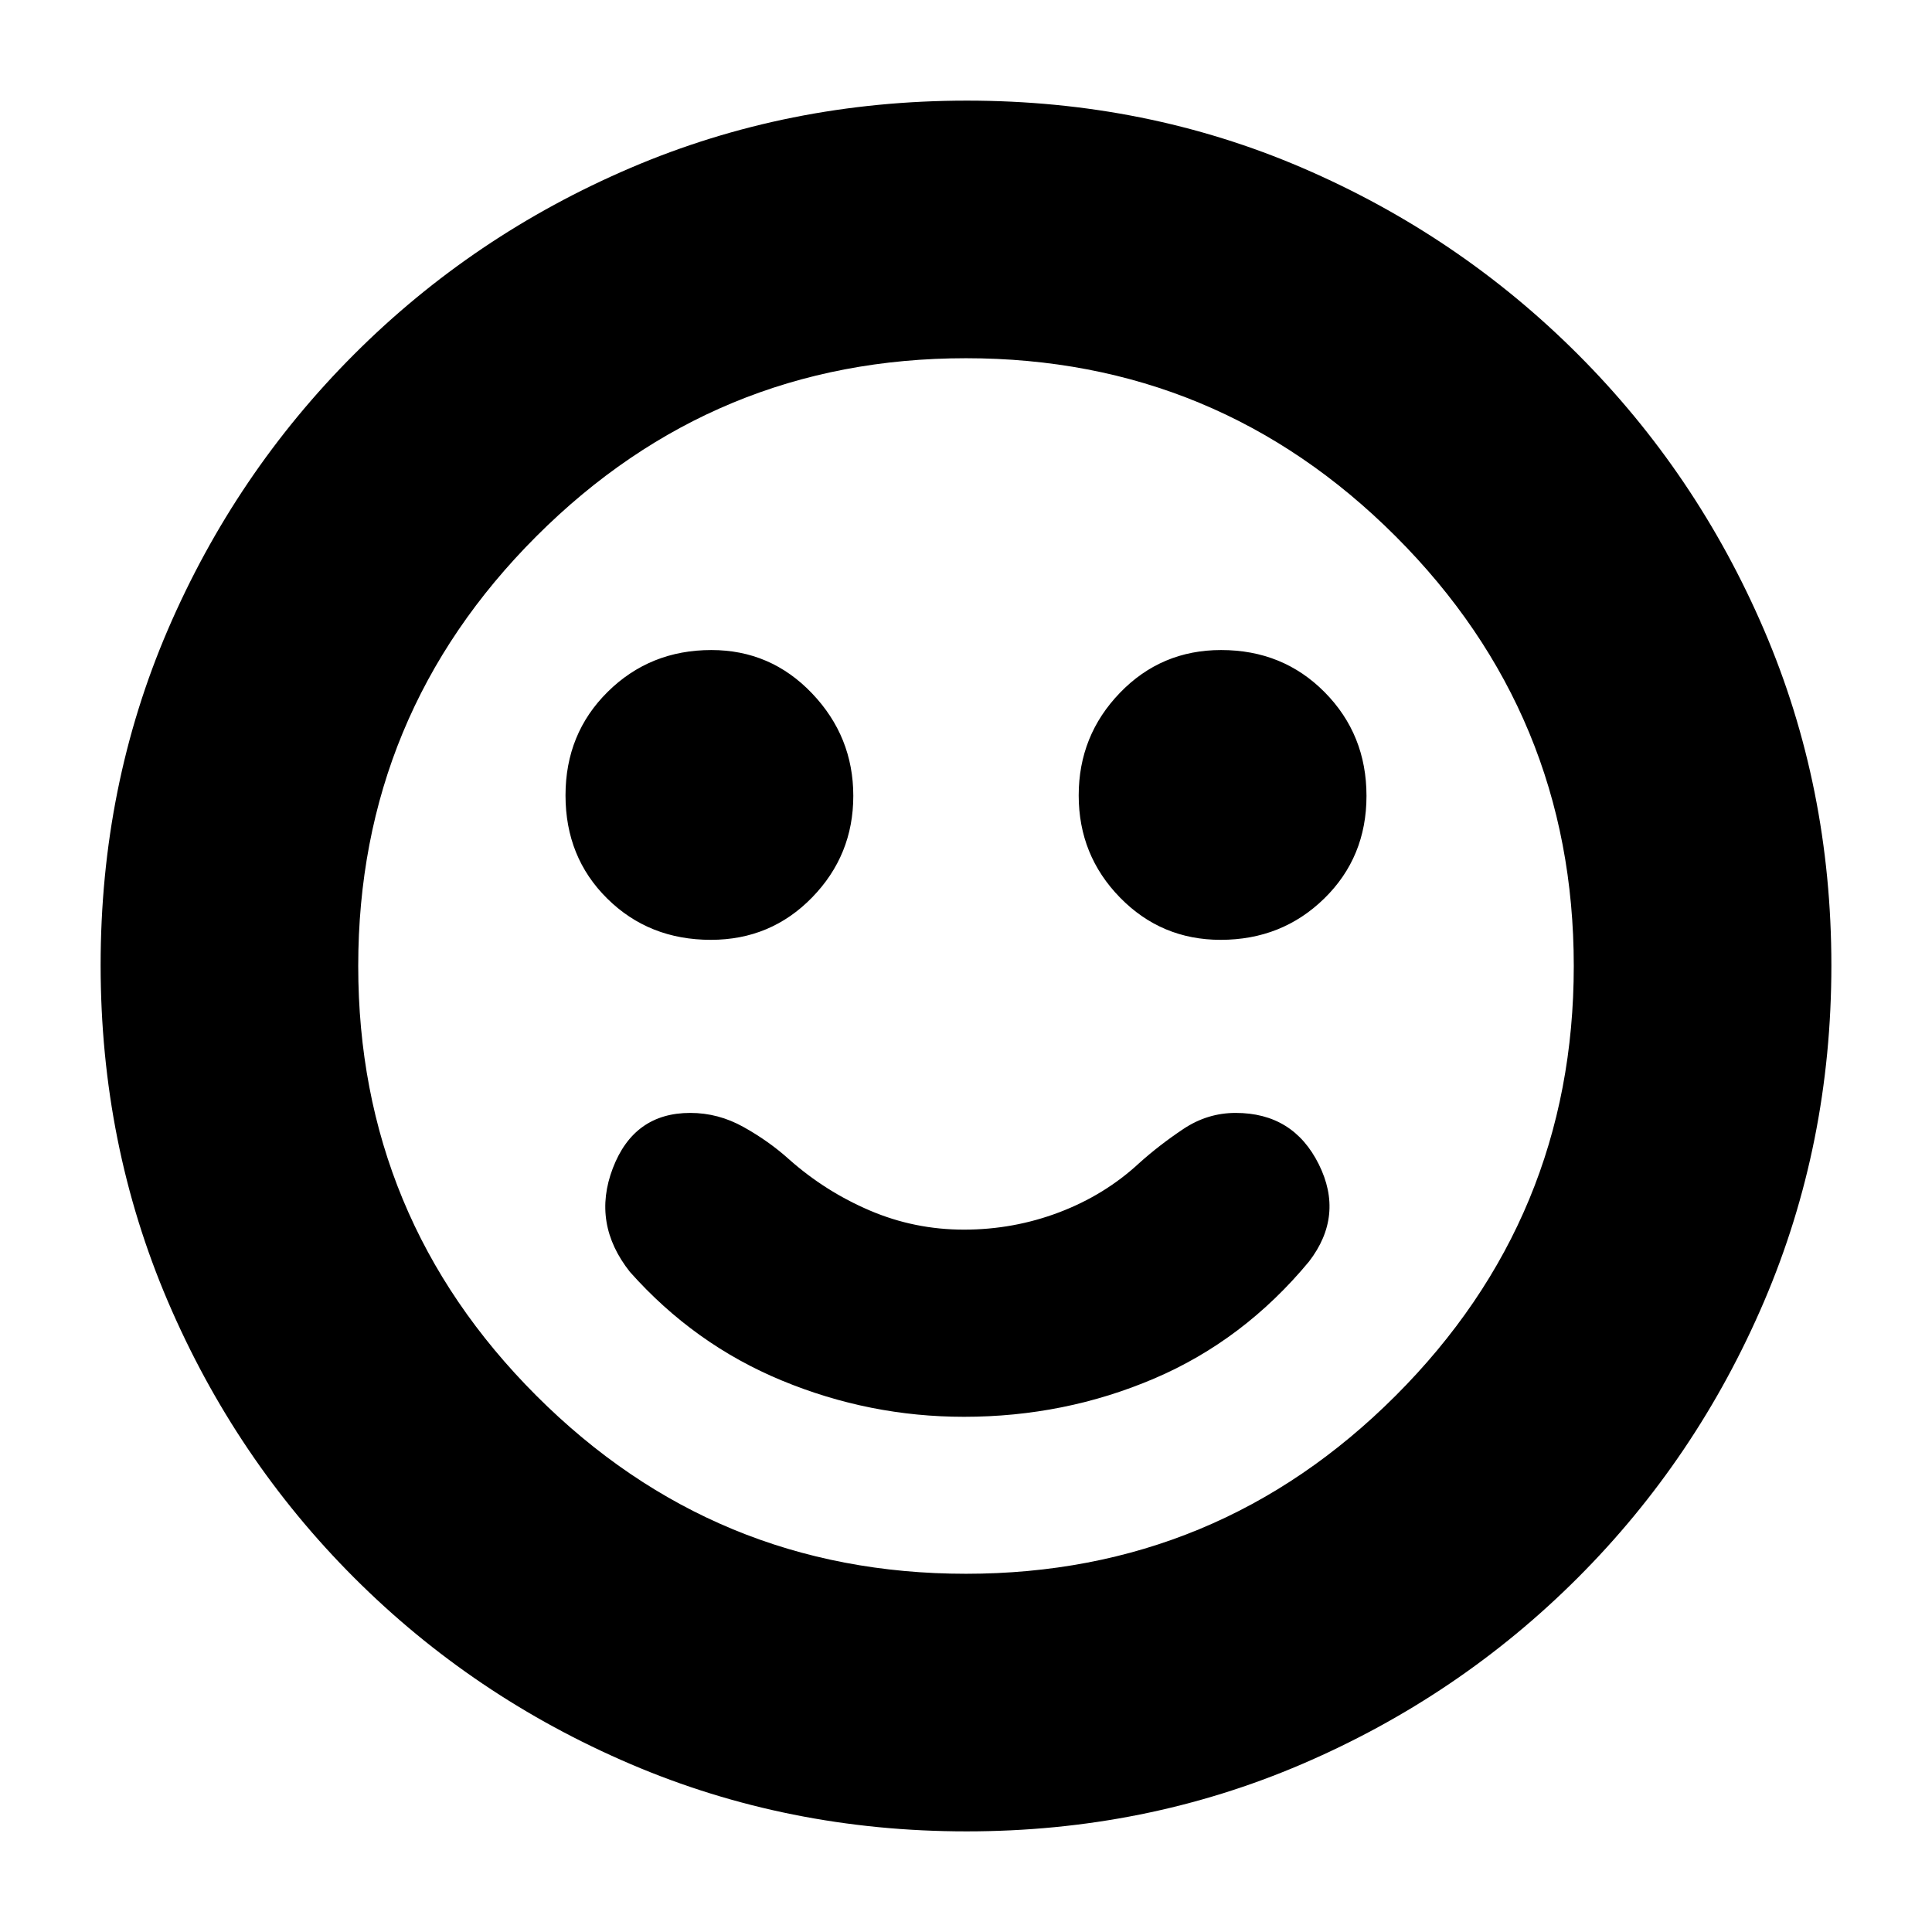 <svg xmlns="http://www.w3.org/2000/svg" height="20" viewBox="0 -960 960 960" width="20"><path d="M479-256q50 0 94.5-19t76.95-58.16Q668-356 655.29-381.5 642.59-407 614-407q-14.05 0-26.02 8Q576-391 566-382q-17.11 15.83-39.76 24.42-22.65 8.58-47.23 8.58t-46.79-9.5Q410-368 392-384q-10-9-22.55-16T343-407q-28 0-38.5 27.5T313-328q32 36 75.54 54 43.53 18 90.46 18Zm127.53-237Q637-493 658-513.53t21-51Q679-595 658.26-616q-20.73-21-51.5-21-29.76 0-50.26 21.24-20.5 21.23-20.5 51Q536-535 556.53-514q20.53 21 50 21Zm-253.29 0q29.76 0 50.26-21.03 20.5-21.03 20.5-50.5t-20.53-50.97q-20.53-21.5-50-21.5Q323-637 302-616.26q-21 20.73-21 51.5 0 30.76 20.74 51.26 20.73 20.5 51.5 20.5ZM480.28-50q-88.77 0-166.96-33.44-78.19-33.45-137.31-92.57-59.12-59.12-92.57-137.27Q50-391.43 50-480.46t33.44-166.72q33.45-77.69 92.57-136.81 59.12-59.12 137.27-92.57Q391.43-910 480.46-910t166.72 33.44q77.69 33.45 136.81 92.57 59.12 59.12 92.57 137.03Q910-569.04 910-480.28q0 88.77-33.44 166.96-33.45 78.19-92.57 137.31-59.12 59.12-137.03 92.57Q569.04-50 480.28-50ZM480-480Zm0 302q125 0 213.5-88.5T782-480q0-125-88.5-213.5T480-782q-125 0-213.5 88.5T178-480q0 125 88.5 213.5T480-178Z"/></svg>